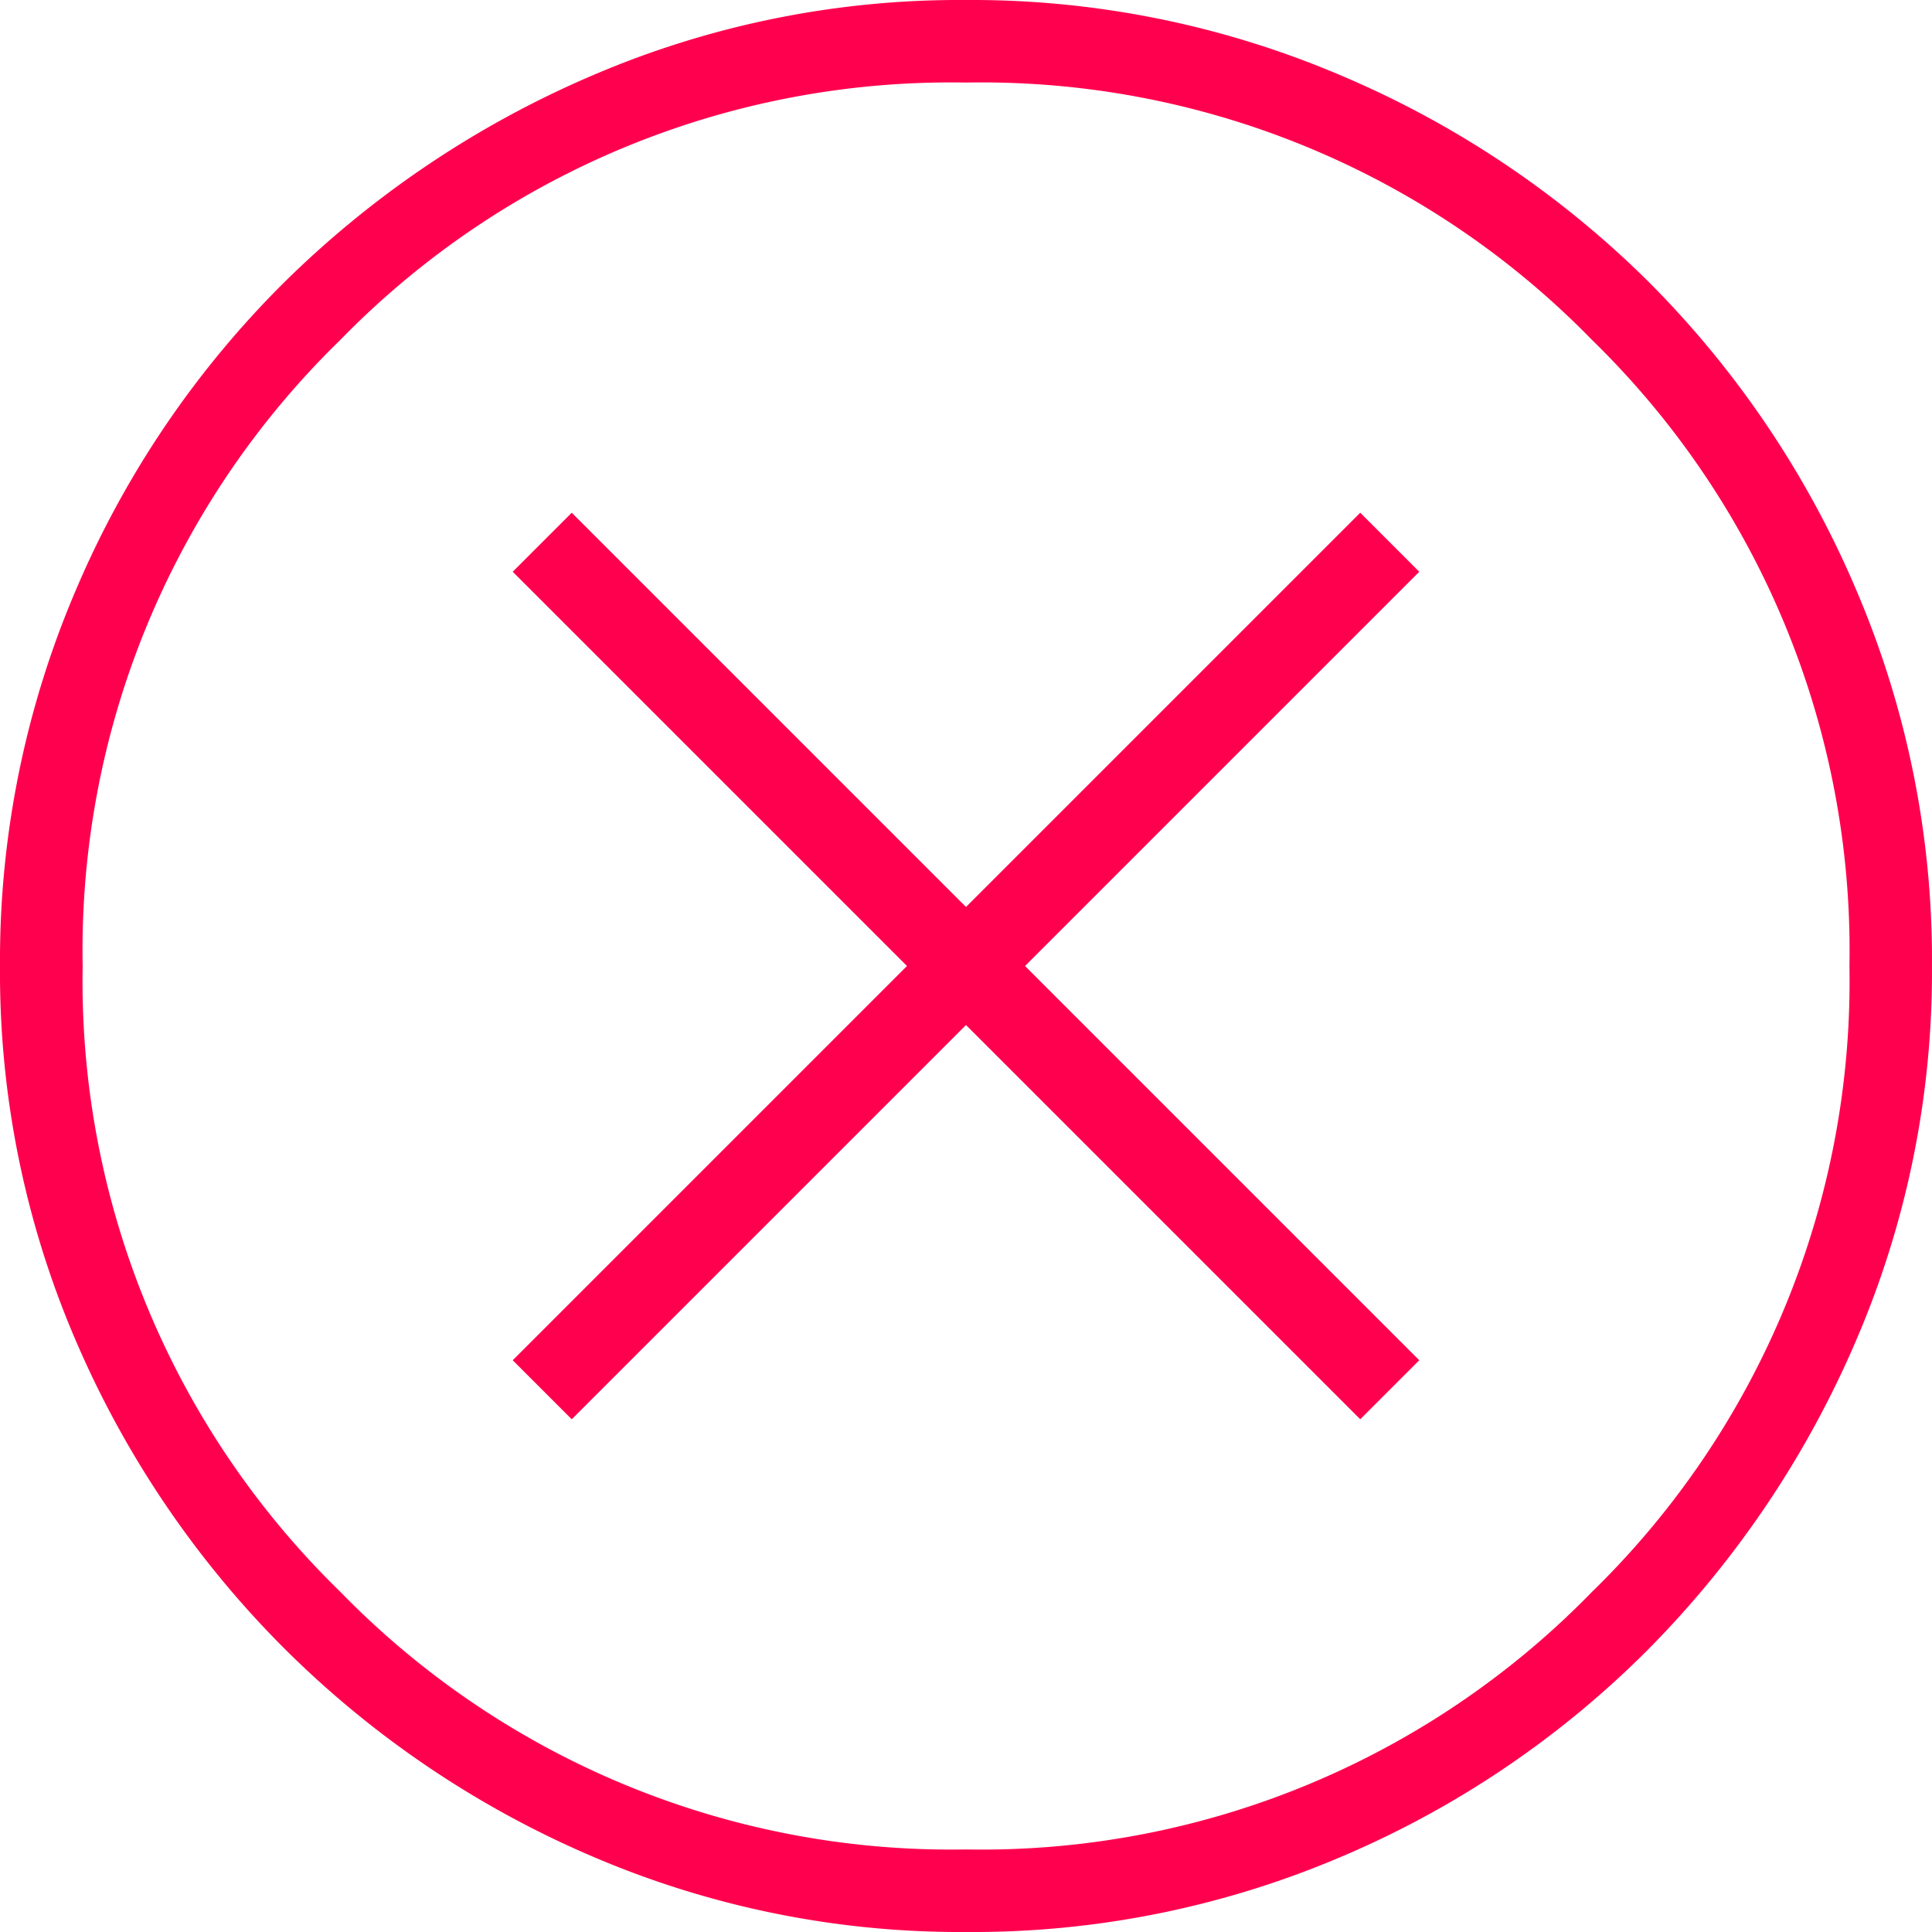 <svg xmlns="http://www.w3.org/2000/svg" width="60" height="60" viewBox="0 0 60 60">
  <path id="cancel" d="M137.756-795.923,150-808.167l12.244,12.244,1.833-1.833L151.833-810l12.244-12.244-1.833-1.833L150-811.833l-12.244-12.244-1.833,1.833L148.167-810l-12.244,12.244ZM150.011-780a28.964,28.964,0,0,1-11.65-2.362,30.566,30.566,0,0,1-9.54-6.452,30.533,30.533,0,0,1-6.458-9.531A28.9,28.9,0,0,1,120-809.989a29.239,29.239,0,0,1,2.362-11.7,29.966,29.966,0,0,1,6.452-9.53,30.9,30.9,0,0,1,9.531-6.416A28.9,28.9,0,0,1,149.989-840a29.24,29.24,0,0,1,11.7,2.362,30.316,30.316,0,0,1,9.53,6.41,30.283,30.283,0,0,1,6.416,9.521,29.178,29.178,0,0,1,2.364,11.7,28.963,28.963,0,0,1-2.362,11.65,30.929,30.929,0,0,1-6.41,9.54,29.935,29.935,0,0,1-9.521,6.458A29.179,29.179,0,0,1,150.011-780ZM150-782.564a26.448,26.448,0,0,0,19.442-8A26.473,26.473,0,0,0,177.436-810a26.465,26.465,0,0,0-7.994-19.442A26.465,26.465,0,0,0,150-837.436a26.474,26.474,0,0,0-19.433,7.994,26.448,26.448,0,0,0-8,19.442,26.457,26.457,0,0,0,8,19.433A26.457,26.457,0,0,0,150-782.564ZM150-810Z" transform="translate(-120 840)" fill="#ff004e"/>
</svg>
